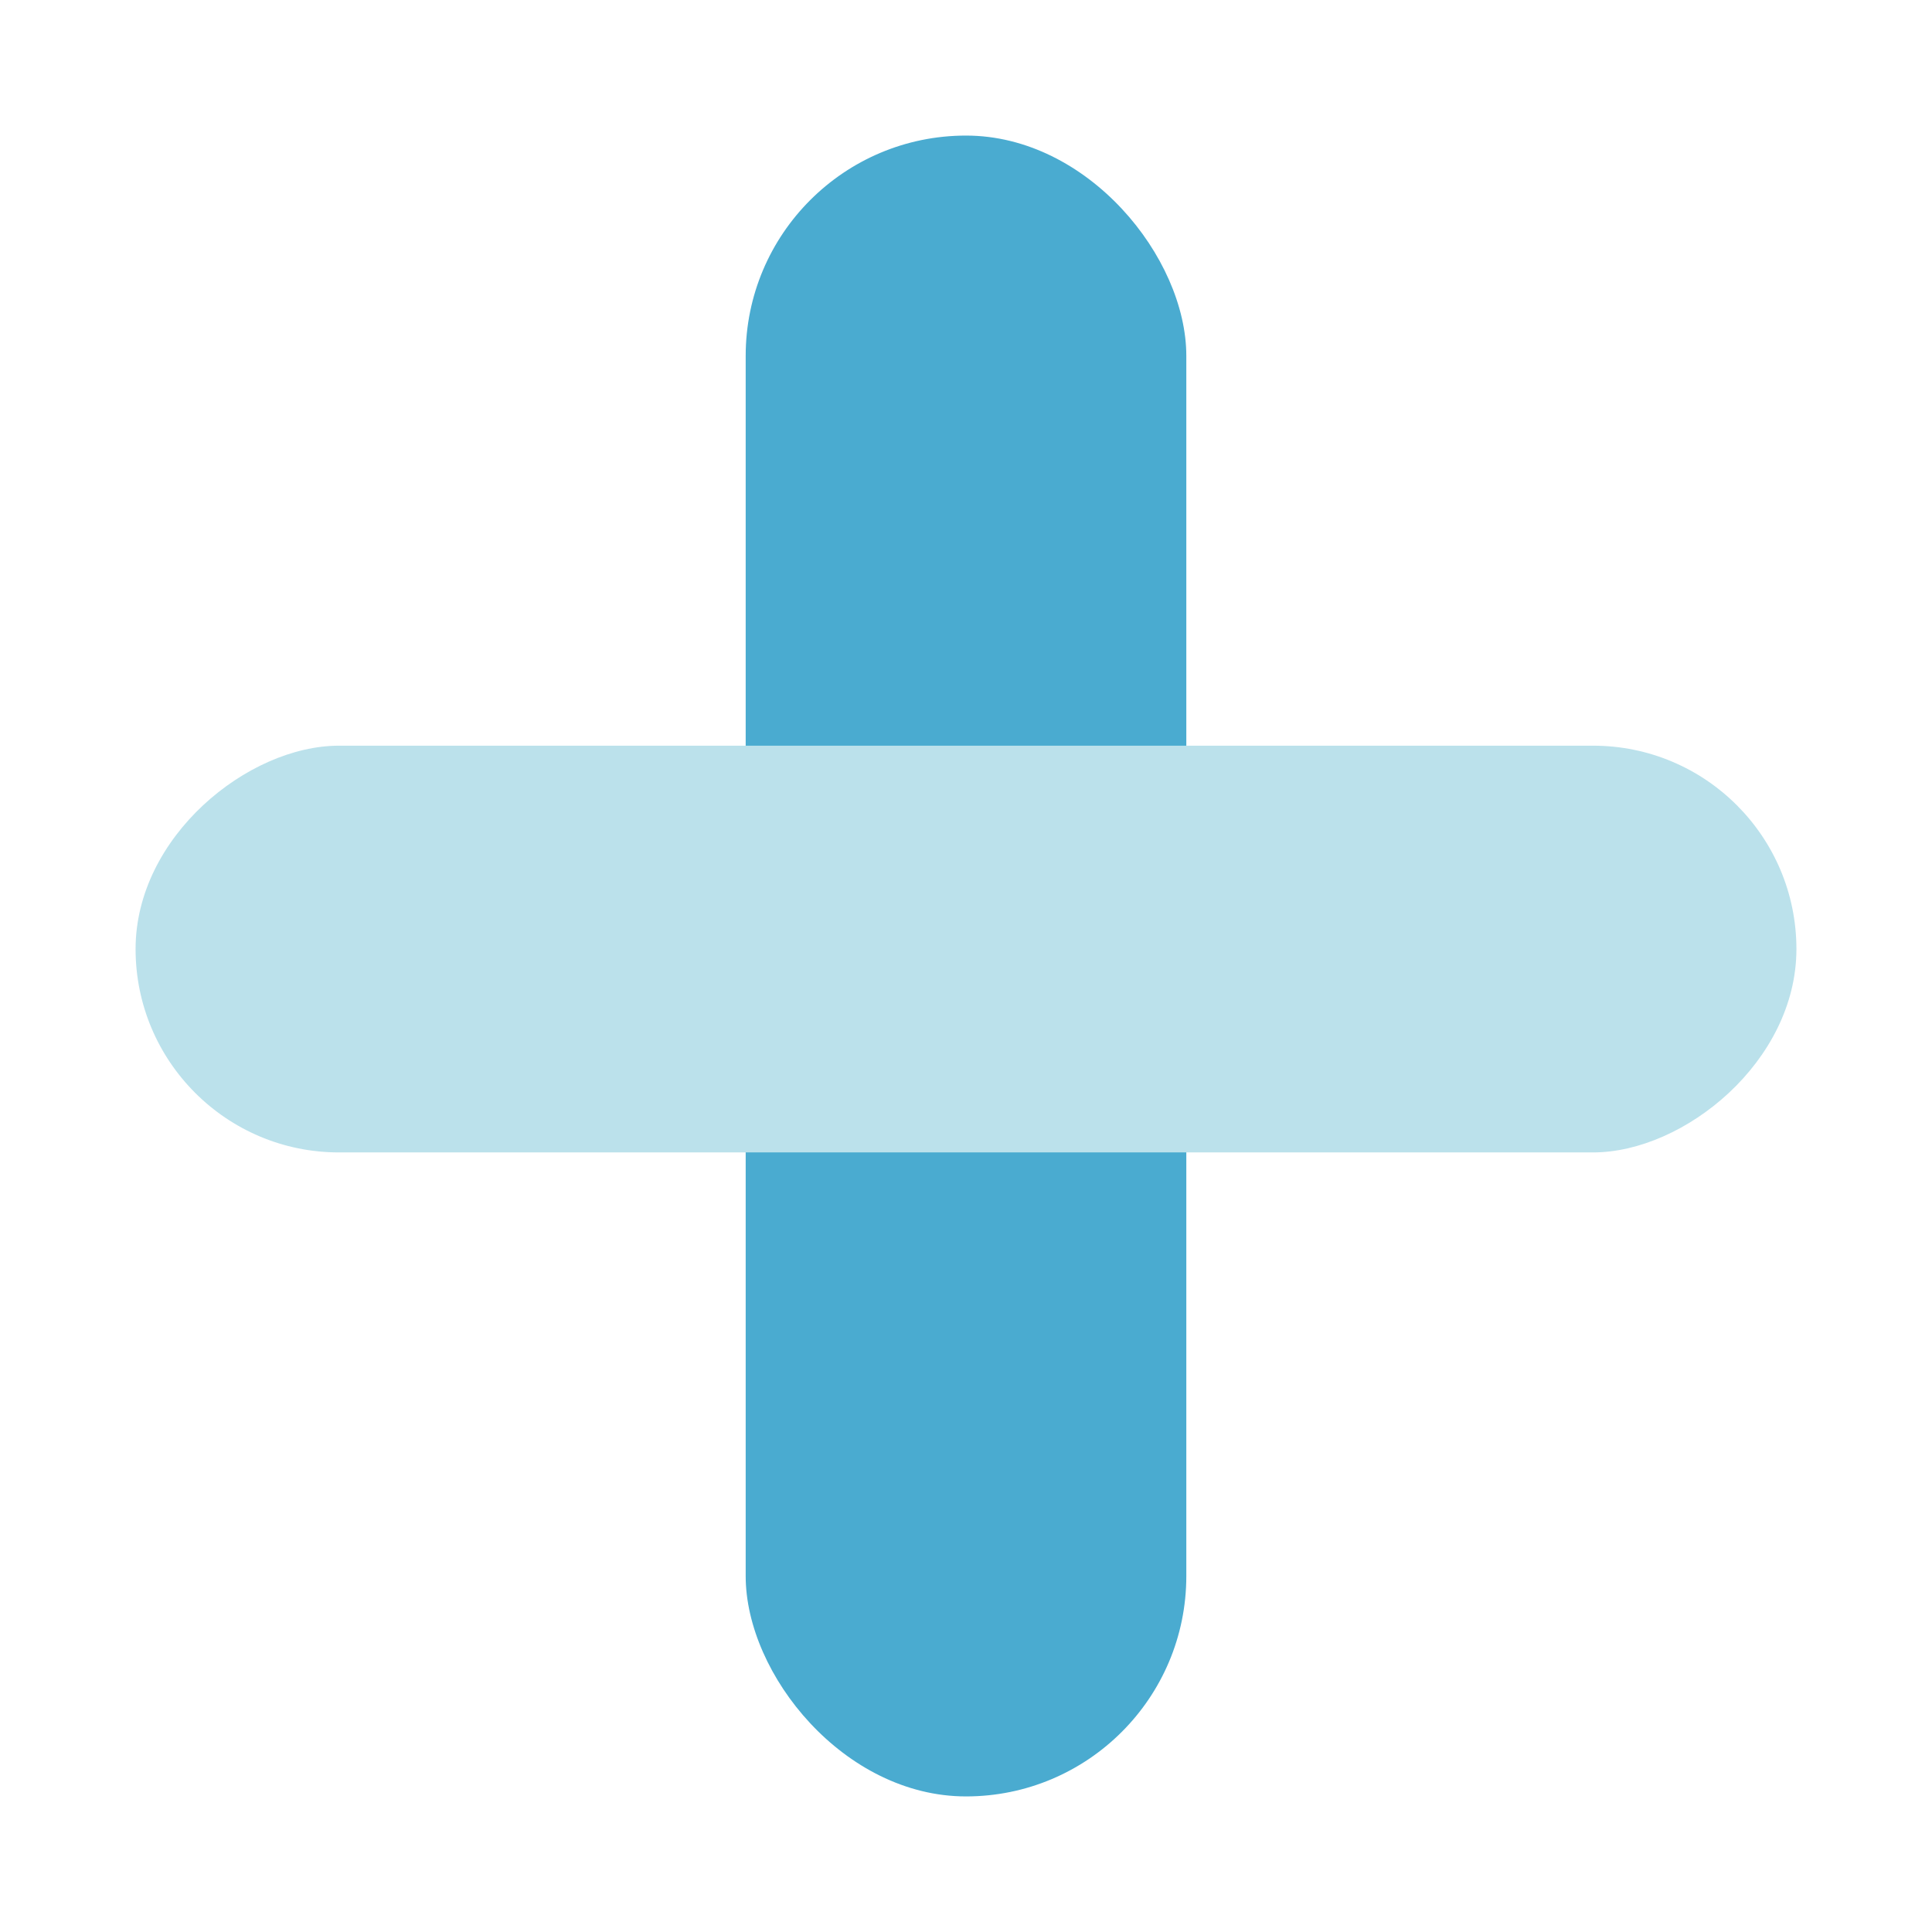 <svg width="57" height="57" viewBox="0 0 57 57" fill="none" xmlns="http://www.w3.org/2000/svg">
<g filter="url(#filter0_d_14_9)">
<rect x="22" width="13" height="49" rx="6.5" fill="#4AABD0"/>
</g>
<g style="mix-blend-mode:plus-darker" filter="url(#filter1_d_14_9)">
<rect x="53" y="18" width="12" height="49" rx="6" transform="rotate(90 53 18)" fill="#BBE1EB"/>
</g>
<defs>
<filter id="filter0_d_14_9" x="18" y="0" width="21" height="57" filterUnits="userSpaceOnUse" color-interpolation-filters="sRGB">
<feFlood flood-opacity="0" result="BackgroundImageFix"/>
<feColorMatrix in="SourceAlpha" type="matrix" values="0 0 0 0 0 0 0 0 0 0 0 0 0 0 0 0 0 0 127 0" result="hardAlpha"/>
<feOffset dy="4"/>
<feGaussianBlur stdDeviation="2"/>
<feComposite in2="hardAlpha" operator="out"/>
<feColorMatrix type="matrix" values="0 0 0 0 0 0 0 0 0 0 0 0 0 0 0 0 0 0 0.25 0"/>
<feBlend mode="normal" in2="BackgroundImageFix" result="effect1_dropShadow_14_9"/>
<feBlend mode="normal" in="SourceGraphic" in2="effect1_dropShadow_14_9" result="shape"/>
</filter>
<filter id="filter1_d_14_9" x="0" y="18" width="57" height="20" filterUnits="userSpaceOnUse" color-interpolation-filters="sRGB">
<feFlood flood-opacity="0" result="BackgroundImageFix"/>
<feColorMatrix in="SourceAlpha" type="matrix" values="0 0 0 0 0 0 0 0 0 0 0 0 0 0 0 0 0 0 127 0" result="hardAlpha"/>
<feOffset dy="4"/>
<feGaussianBlur stdDeviation="2"/>
<feComposite in2="hardAlpha" operator="out"/>
<feColorMatrix type="matrix" values="0 0 0 0 0 0 0 0 0 0 0 0 0 0 0 0 0 0 0.25 0"/>
<feBlend mode="normal" in2="BackgroundImageFix" result="effect1_dropShadow_14_9"/>
<feBlend mode="normal" in="SourceGraphic" in2="effect1_dropShadow_14_9" result="shape"/>
</filter>
</defs>
</svg>
